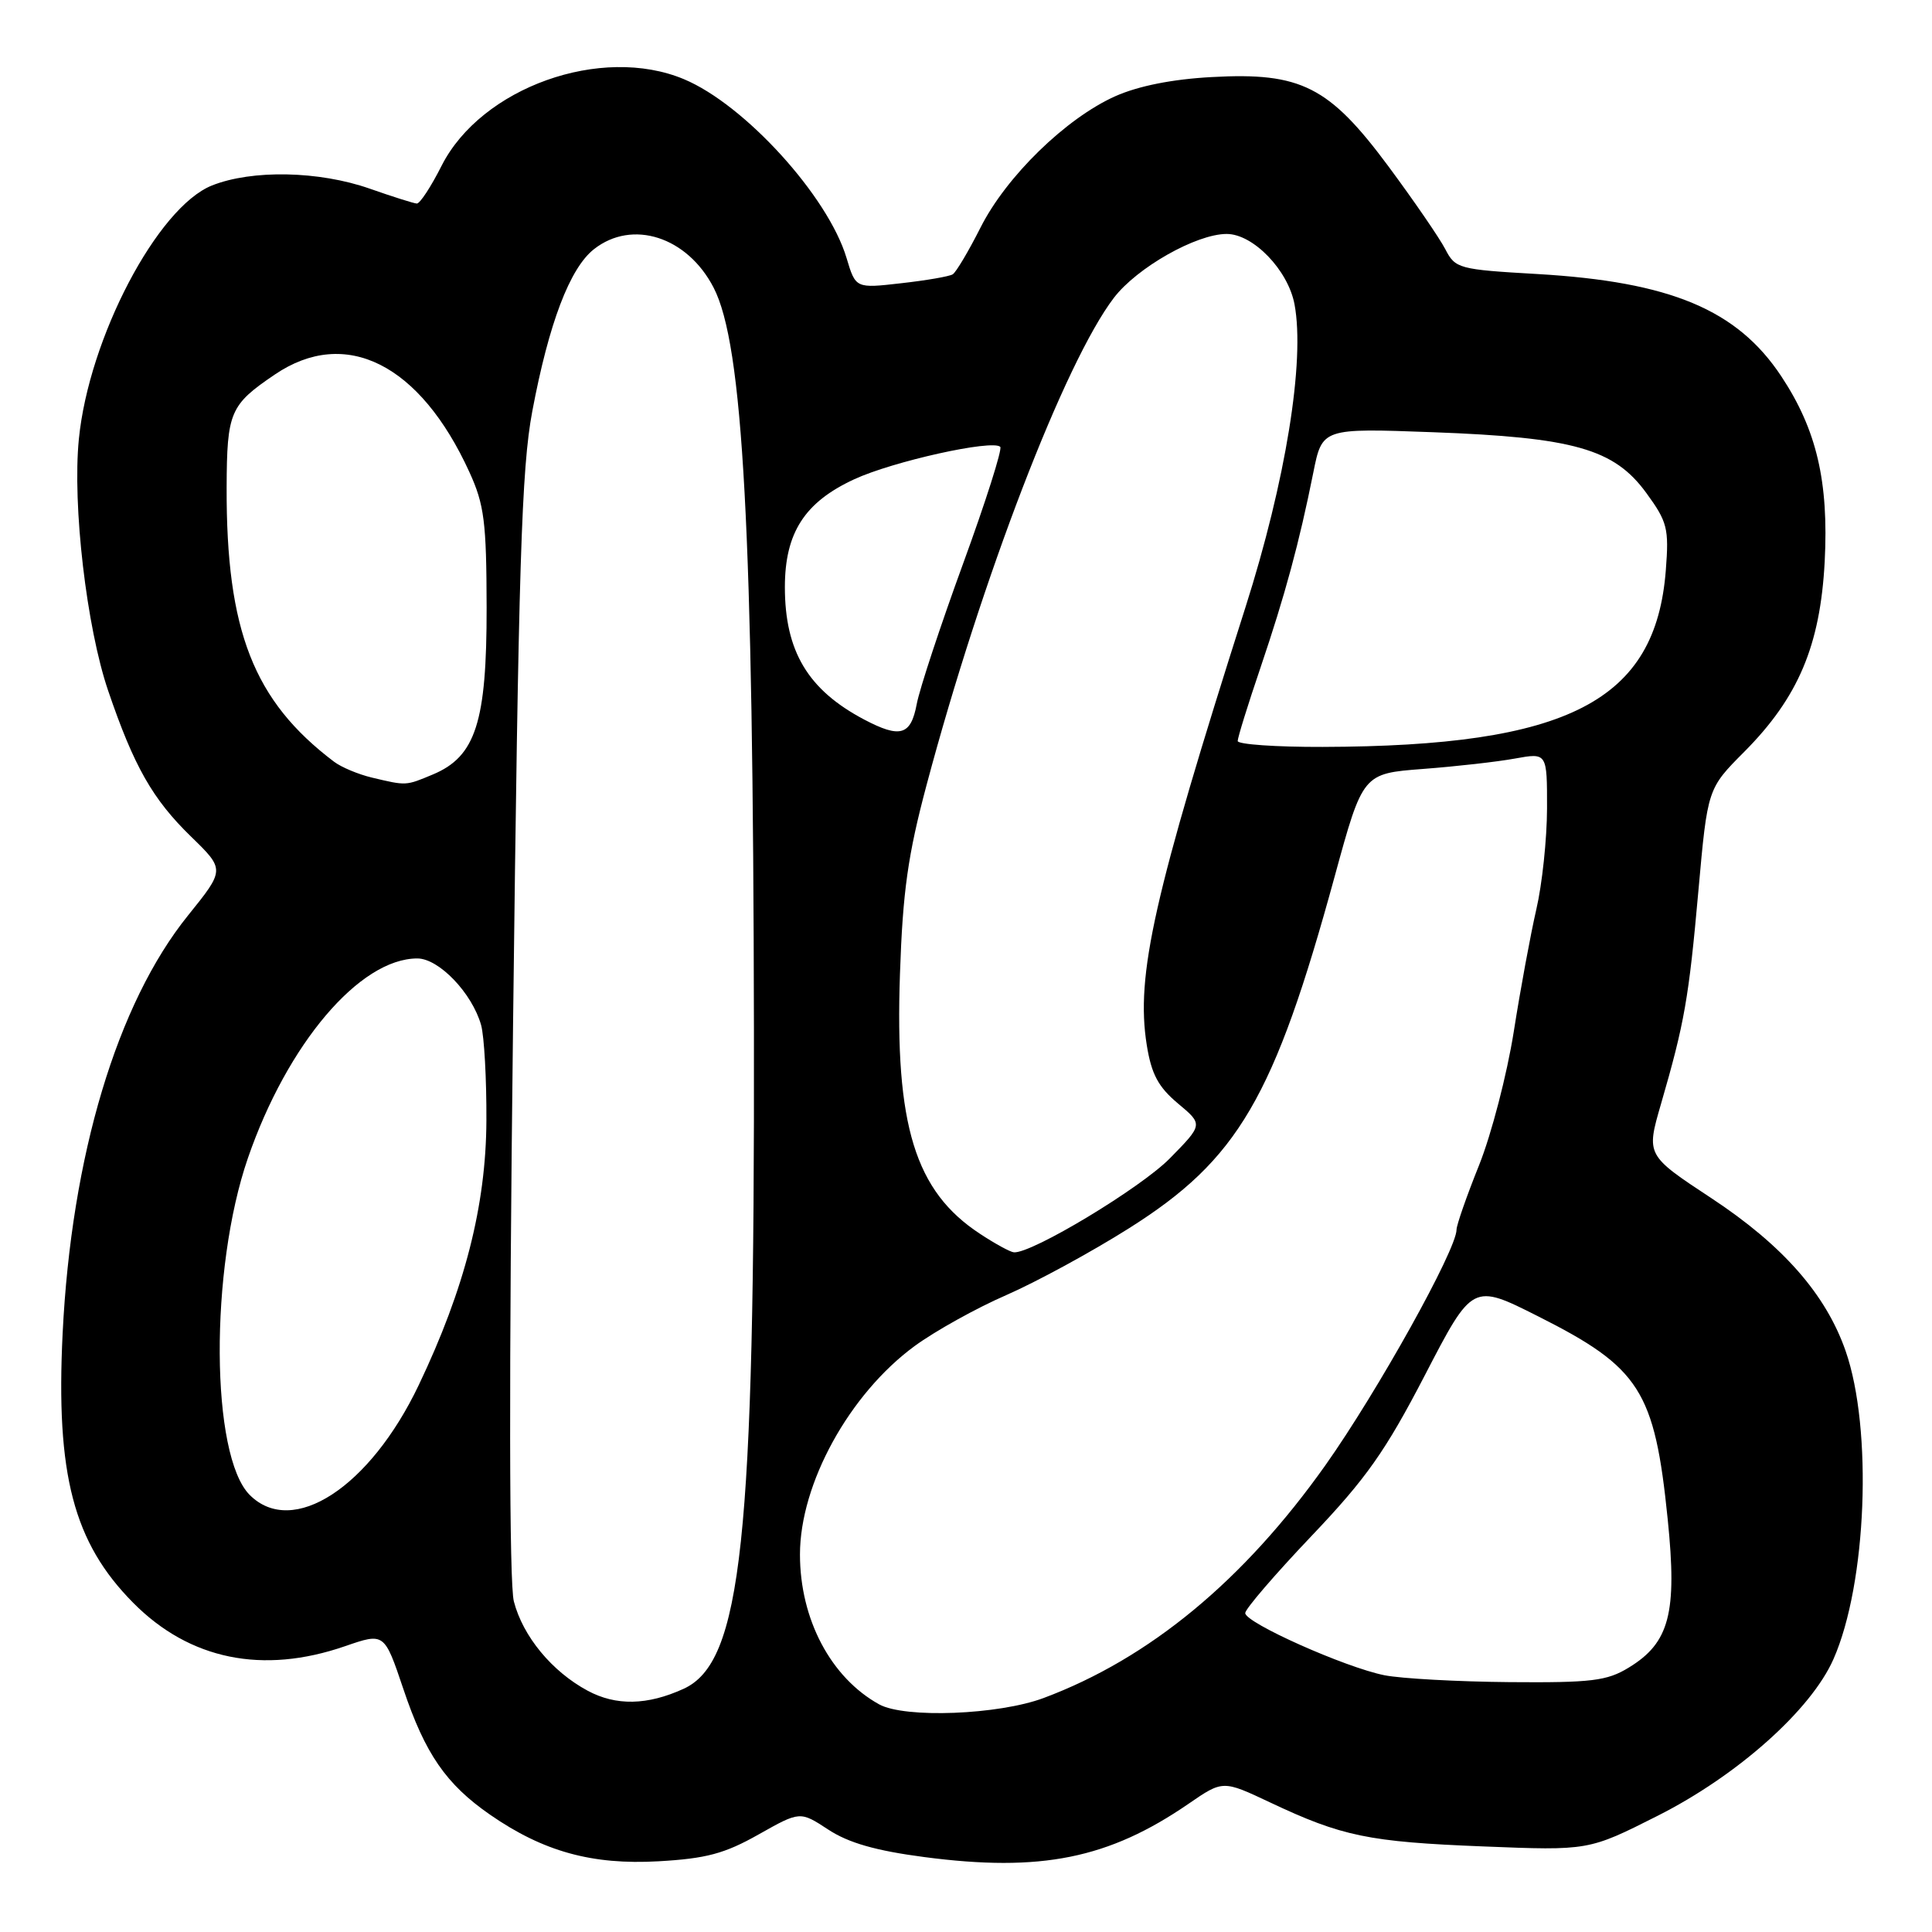 <?xml version="1.0" encoding="UTF-8" standalone="no"?>
<!DOCTYPE svg PUBLIC "-//W3C//DTD SVG 1.1//EN" "http://www.w3.org/Graphics/SVG/1.1/DTD/svg11.dtd" >
<svg xmlns="http://www.w3.org/2000/svg" xmlns:xlink="http://www.w3.org/1999/xlink" version="1.1" viewBox="0 0 256 256">
 <g >
 <path fill="currentColor"
d=" M 100.51 243.08 C 106.01 239.98 106.01 239.98 109.75 242.43 C 112.43 244.19 116.06 245.23 122.47 246.07 C 137.92 248.10 146.91 246.28 157.49 239.01 C 162.04 235.88 162.04 235.88 168.29 238.83 C 177.82 243.33 181.35 244.06 196.50 244.66 C 210.50 245.22 210.50 245.22 219.63 240.61 C 230.21 235.28 239.97 226.58 242.94 219.85 C 247.36 209.85 248.16 189.34 244.55 179.00 C 241.93 171.49 236.23 165.01 226.79 158.78 C 218.12 153.07 218.12 153.07 220.09 146.28 C 223.21 135.52 223.77 132.33 225.05 118.00 C 226.26 104.50 226.26 104.50 231.12 99.62 C 238.28 92.42 241.19 85.54 241.78 74.44 C 242.33 63.83 240.72 56.94 236.03 49.86 C 230.19 41.04 221.36 37.34 203.70 36.31 C 193.27 35.71 192.84 35.59 191.51 33.02 C 190.75 31.55 187.37 26.63 184.01 22.09 C 176.12 11.45 172.40 9.56 160.59 10.21 C 155.34 10.49 150.84 11.39 147.78 12.75 C 141.25 15.67 133.34 23.37 129.92 30.16 C 128.34 33.29 126.68 36.08 126.24 36.35 C 125.79 36.63 122.72 37.16 119.41 37.53 C 113.38 38.22 113.38 38.22 112.17 34.18 C 109.72 26.00 98.67 13.85 90.62 10.49 C 79.67 5.91 63.78 11.59 58.52 21.95 C 57.12 24.73 55.64 26.99 55.23 26.97 C 54.83 26.95 52.02 26.06 49.00 25.00 C 42.28 22.64 33.39 22.46 28.08 24.58 C 20.86 27.47 11.77 44.80 10.45 58.18 C 9.58 66.94 11.47 83.13 14.33 91.52 C 17.75 101.56 20.22 105.90 25.32 110.86 C 29.81 115.23 29.81 115.23 24.90 121.32 C 15.51 132.97 9.46 153.16 8.30 176.66 C 7.38 195.39 9.74 204.40 17.65 212.38 C 25.12 219.92 34.81 221.90 45.72 218.13 C 50.93 216.33 50.93 216.33 53.44 223.78 C 56.33 232.39 59.11 236.42 64.94 240.46 C 71.99 245.34 78.44 247.13 87.25 246.63 C 93.58 246.27 96.01 245.62 100.51 243.08 Z  M 116.50 225.84 C 110.09 222.30 106.00 214.56 106.00 205.98 C 106.00 196.60 112.54 184.71 121.19 178.36 C 123.91 176.37 129.37 173.33 133.33 171.61 C 137.29 169.88 144.60 165.91 149.57 162.77 C 164.07 153.63 168.82 145.49 176.86 116.10 C 180.58 102.50 180.58 102.50 188.54 101.89 C 192.92 101.56 198.41 100.94 200.75 100.51 C 205.00 99.74 205.00 99.74 204.99 107.12 C 204.98 111.18 204.34 117.20 203.57 120.50 C 202.81 123.80 201.46 131.09 200.58 136.71 C 199.69 142.33 197.63 150.28 195.99 154.38 C 194.34 158.48 193.00 162.33 193.00 162.93 C 193.00 165.59 182.52 184.41 175.61 194.17 C 164.79 209.43 152.31 219.75 138.30 224.99 C 132.32 227.23 119.90 227.71 116.50 225.84 Z  M 77.87 224.03 C 73.14 221.49 69.29 216.83 68.09 212.20 C 67.47 209.84 67.43 182.31 67.98 136.00 C 68.71 74.65 69.10 62.12 70.53 54.50 C 72.73 42.82 75.50 35.54 78.70 33.02 C 83.78 29.02 91.07 31.36 94.56 38.12 C 98.47 45.67 99.80 70.19 99.90 136.50 C 100.01 204.19 98.29 220.27 90.57 223.78 C 85.77 225.97 81.63 226.05 77.87 224.03 Z  M 183.45 221.98 C 178.24 220.94 165.00 215.03 165.00 213.74 C 165.00 213.20 168.94 208.62 173.75 203.56 C 181.03 195.91 183.56 192.33 188.81 182.21 C 195.12 170.04 195.12 170.04 203.81 174.42 C 217.30 181.21 219.25 184.26 220.98 201.31 C 222.25 213.76 221.22 217.68 215.81 220.97 C 212.93 222.73 210.89 222.98 200.00 222.89 C 193.12 222.83 185.68 222.42 183.45 221.98 Z  M 33.09 198.09 C 27.90 192.90 27.76 168.20 32.85 153.45 C 38.07 138.31 47.67 127.00 55.30 127.00 C 58.16 127.00 62.56 131.60 63.75 135.83 C 64.16 137.30 64.48 143.00 64.45 148.50 C 64.40 159.73 61.58 170.76 55.49 183.52 C 49.02 197.10 38.77 203.77 33.09 198.09 Z  M 129.86 163.49 C 121.25 157.85 118.56 149.12 119.25 129.05 C 119.62 118.11 120.30 113.29 122.78 104.00 C 130.07 76.66 141.10 47.98 147.59 39.47 C 150.65 35.46 158.52 31.00 162.54 31.00 C 166.06 31.00 170.68 35.80 171.53 40.32 C 172.94 47.83 170.36 63.75 165.02 80.50 C 152.86 118.66 150.48 129.24 151.95 138.46 C 152.57 142.34 153.48 144.03 156.08 146.21 C 159.42 149.00 159.42 149.00 155.01 153.49 C 151.16 157.41 136.73 166.11 134.35 165.94 C 133.88 165.91 131.86 164.81 129.86 163.49 Z  M 49.26 103.03 C 47.47 102.60 45.22 101.66 44.26 100.93 C 33.60 92.87 29.97 83.58 30.03 64.57 C 30.07 54.59 30.47 53.66 36.41 49.63 C 45.78 43.27 55.65 48.21 62.20 62.56 C 64.17 66.87 64.46 69.16 64.48 80.50 C 64.50 95.68 63.03 100.25 57.36 102.62 C 53.74 104.13 53.89 104.13 49.26 103.03 Z  M 164.00 98.19 C 164.00 97.74 165.36 93.35 167.03 88.44 C 170.28 78.84 172.15 71.95 174.02 62.62 C 175.20 56.73 175.20 56.73 189.85 57.27 C 208.53 57.96 213.87 59.47 218.13 65.30 C 220.94 69.15 221.16 70.01 220.73 75.55 C 219.39 92.92 207.81 98.88 175.25 98.97 C 169.06 98.99 164.00 98.63 164.00 98.19 Z  M 114.50 95.34 C 107.06 91.41 104.00 86.30 104.00 77.78 C 104.01 70.60 106.61 66.55 113.18 63.51 C 118.31 61.13 131.53 58.20 132.54 59.21 C 132.83 59.50 130.62 66.46 127.62 74.67 C 124.62 82.89 121.85 91.27 121.47 93.30 C 120.69 97.45 119.29 97.86 114.50 95.34 Z "/>
</g>
</svg>